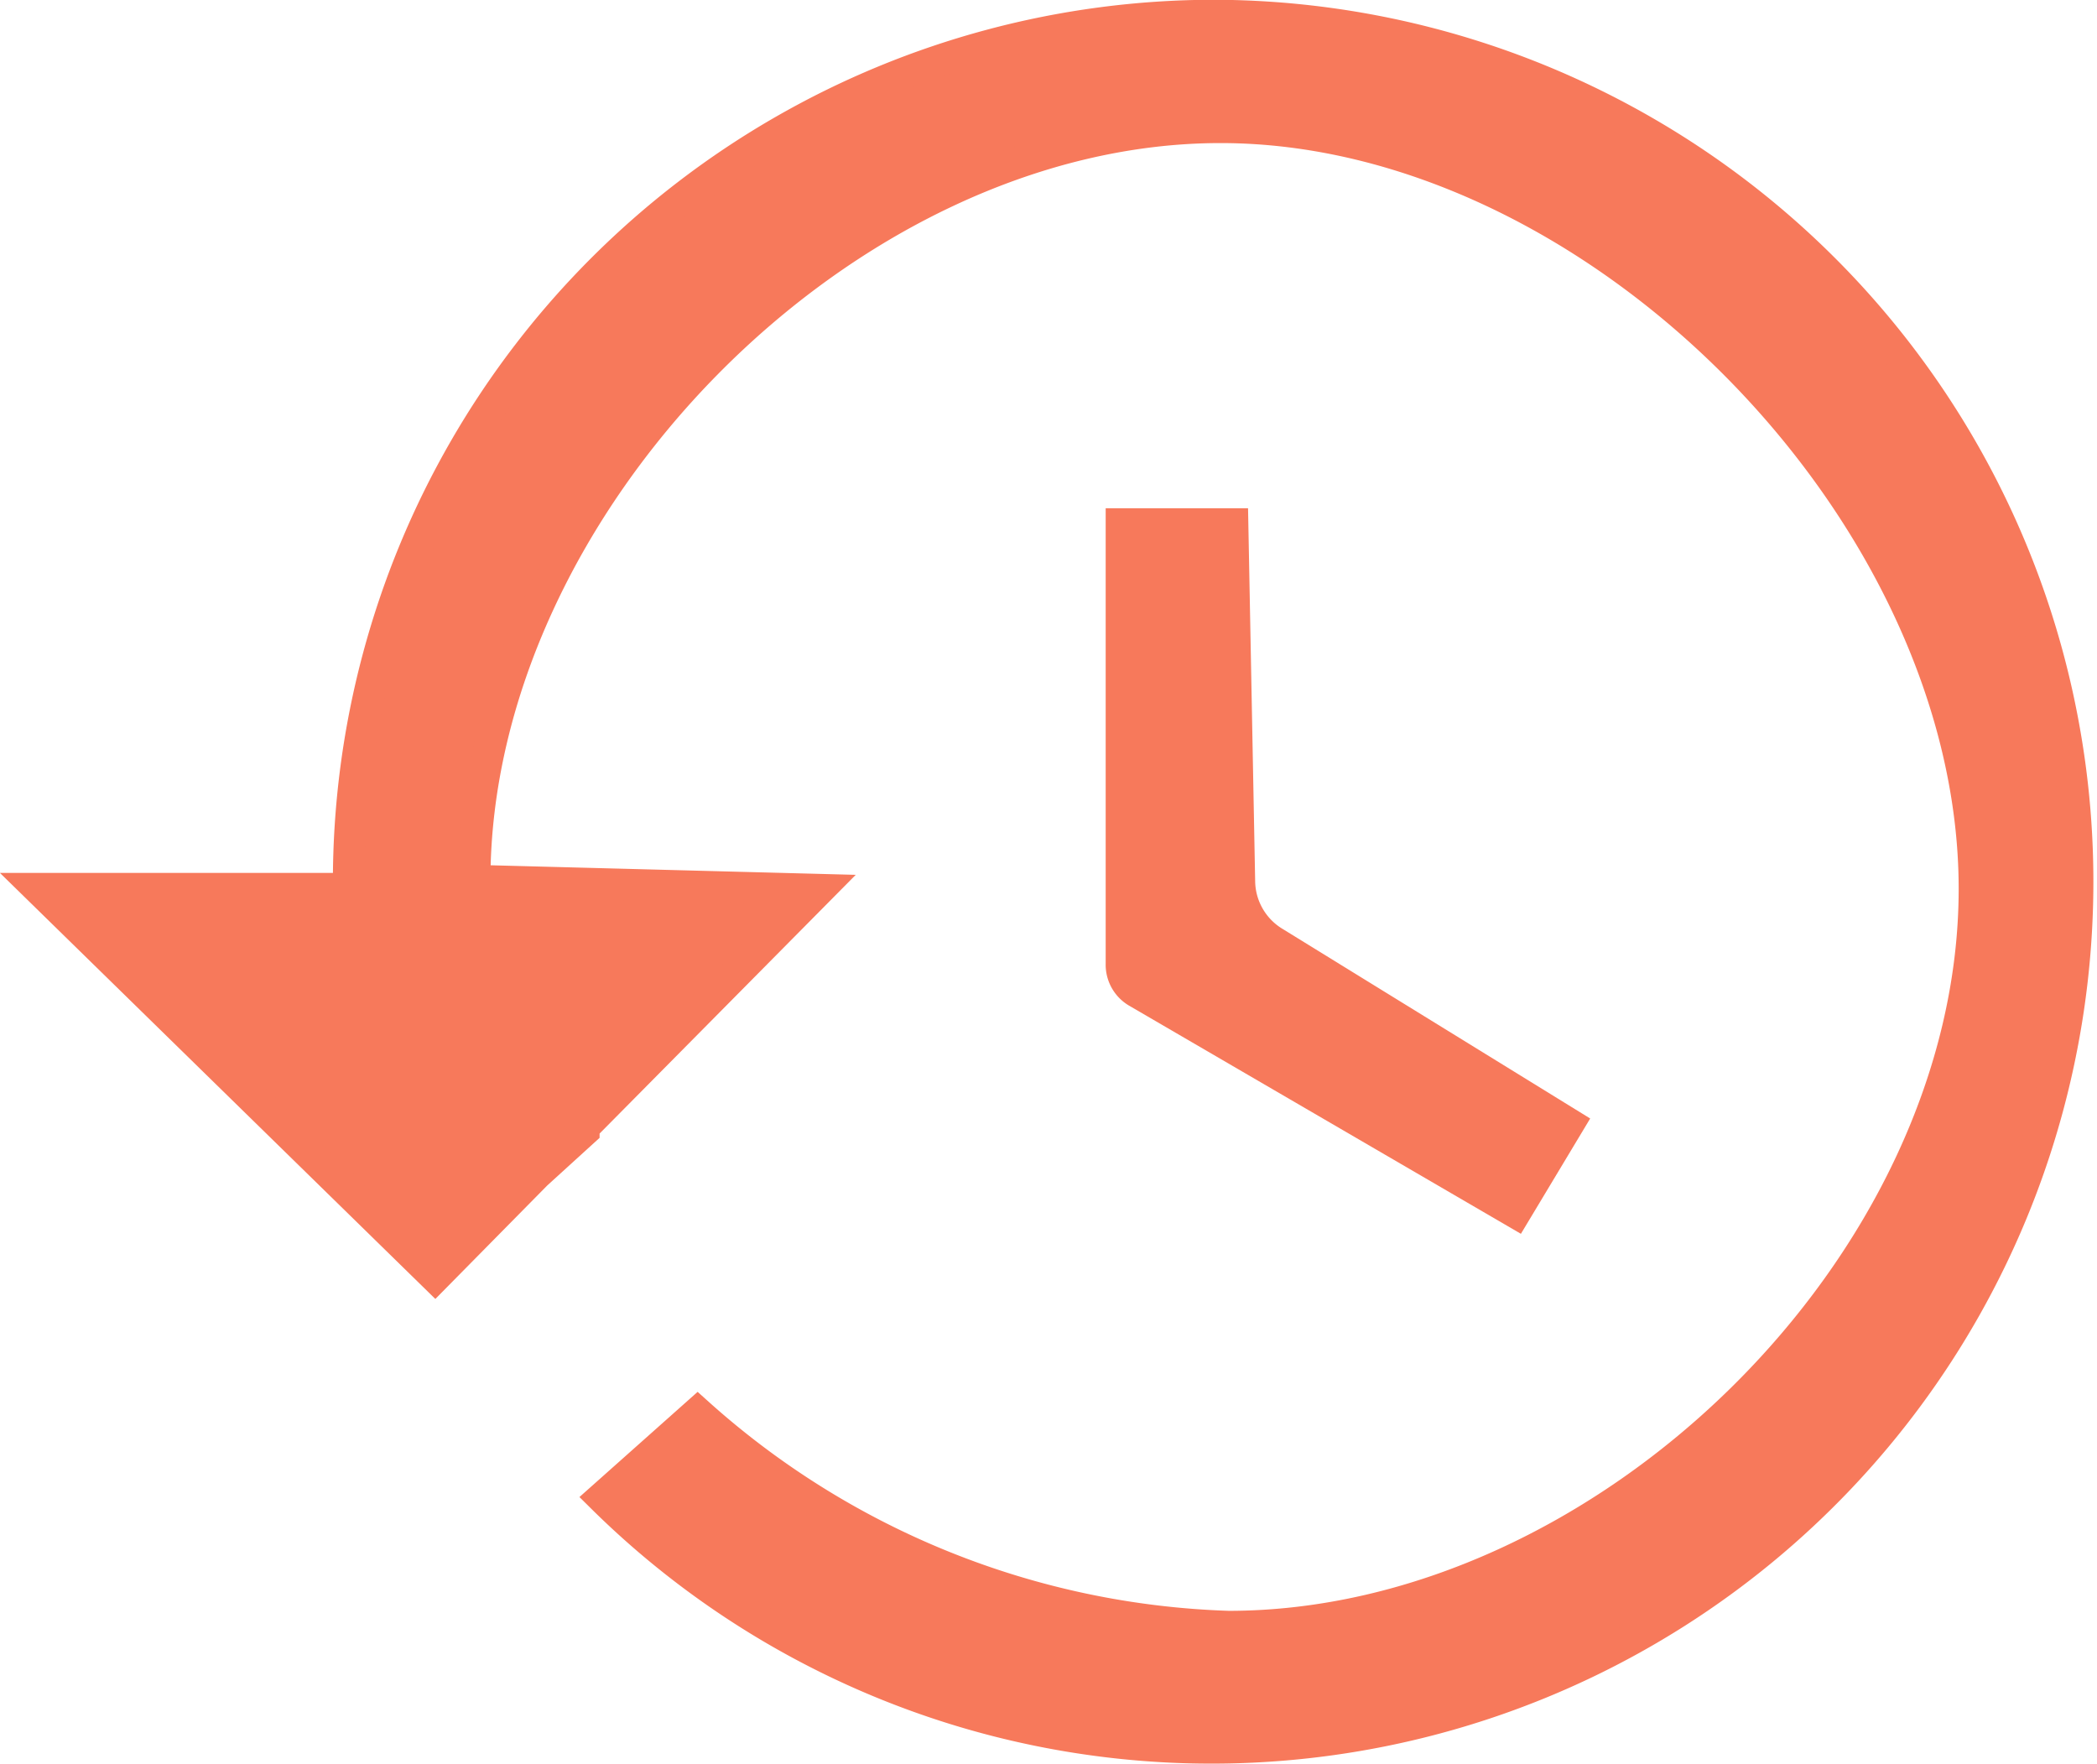 <svg xmlns="http://www.w3.org/2000/svg" viewBox="0 0 44.19 37.17"><defs><style>.cls-1,.cls-2{fill:#f7795b;}.cls-1{stroke:#f7795b;stroke-miterlimit:10;stroke-width:0.67px;}</style></defs><g id="Layer_2" data-name="Layer 2"><g id="Layer_12_copy" data-name="Layer 12 copy"><g id="buttons_copy" data-name="buttons copy"><path class="cls-1" d="M25.6.33A18.25,18.25,0,0,0,7.35,18.58c0,.05,0,.1,0,.15H.82L9.17,26.9l2.13-2.16,1-.91,0-.08,4.95-5L10,18.56h0c0-7.92,7.8-15.88,15.72-15.88s15.89,8.13,15.89,16.05-7.8,15.55-15.72,15.55a17.58,17.58,0,0,1-11.19-4.5l-2,1.78,0,0A18.25,18.25,0,1,0,25.6.33Z"/><path class="cls-2" d="M32.05,26l-8.26-4.81a1,1,0,0,1-.49-.88l0-9.6h3l.15,7.86a1.19,1.19,0,0,0,.57,1l6.49,4Z"/></g></g></g></svg>